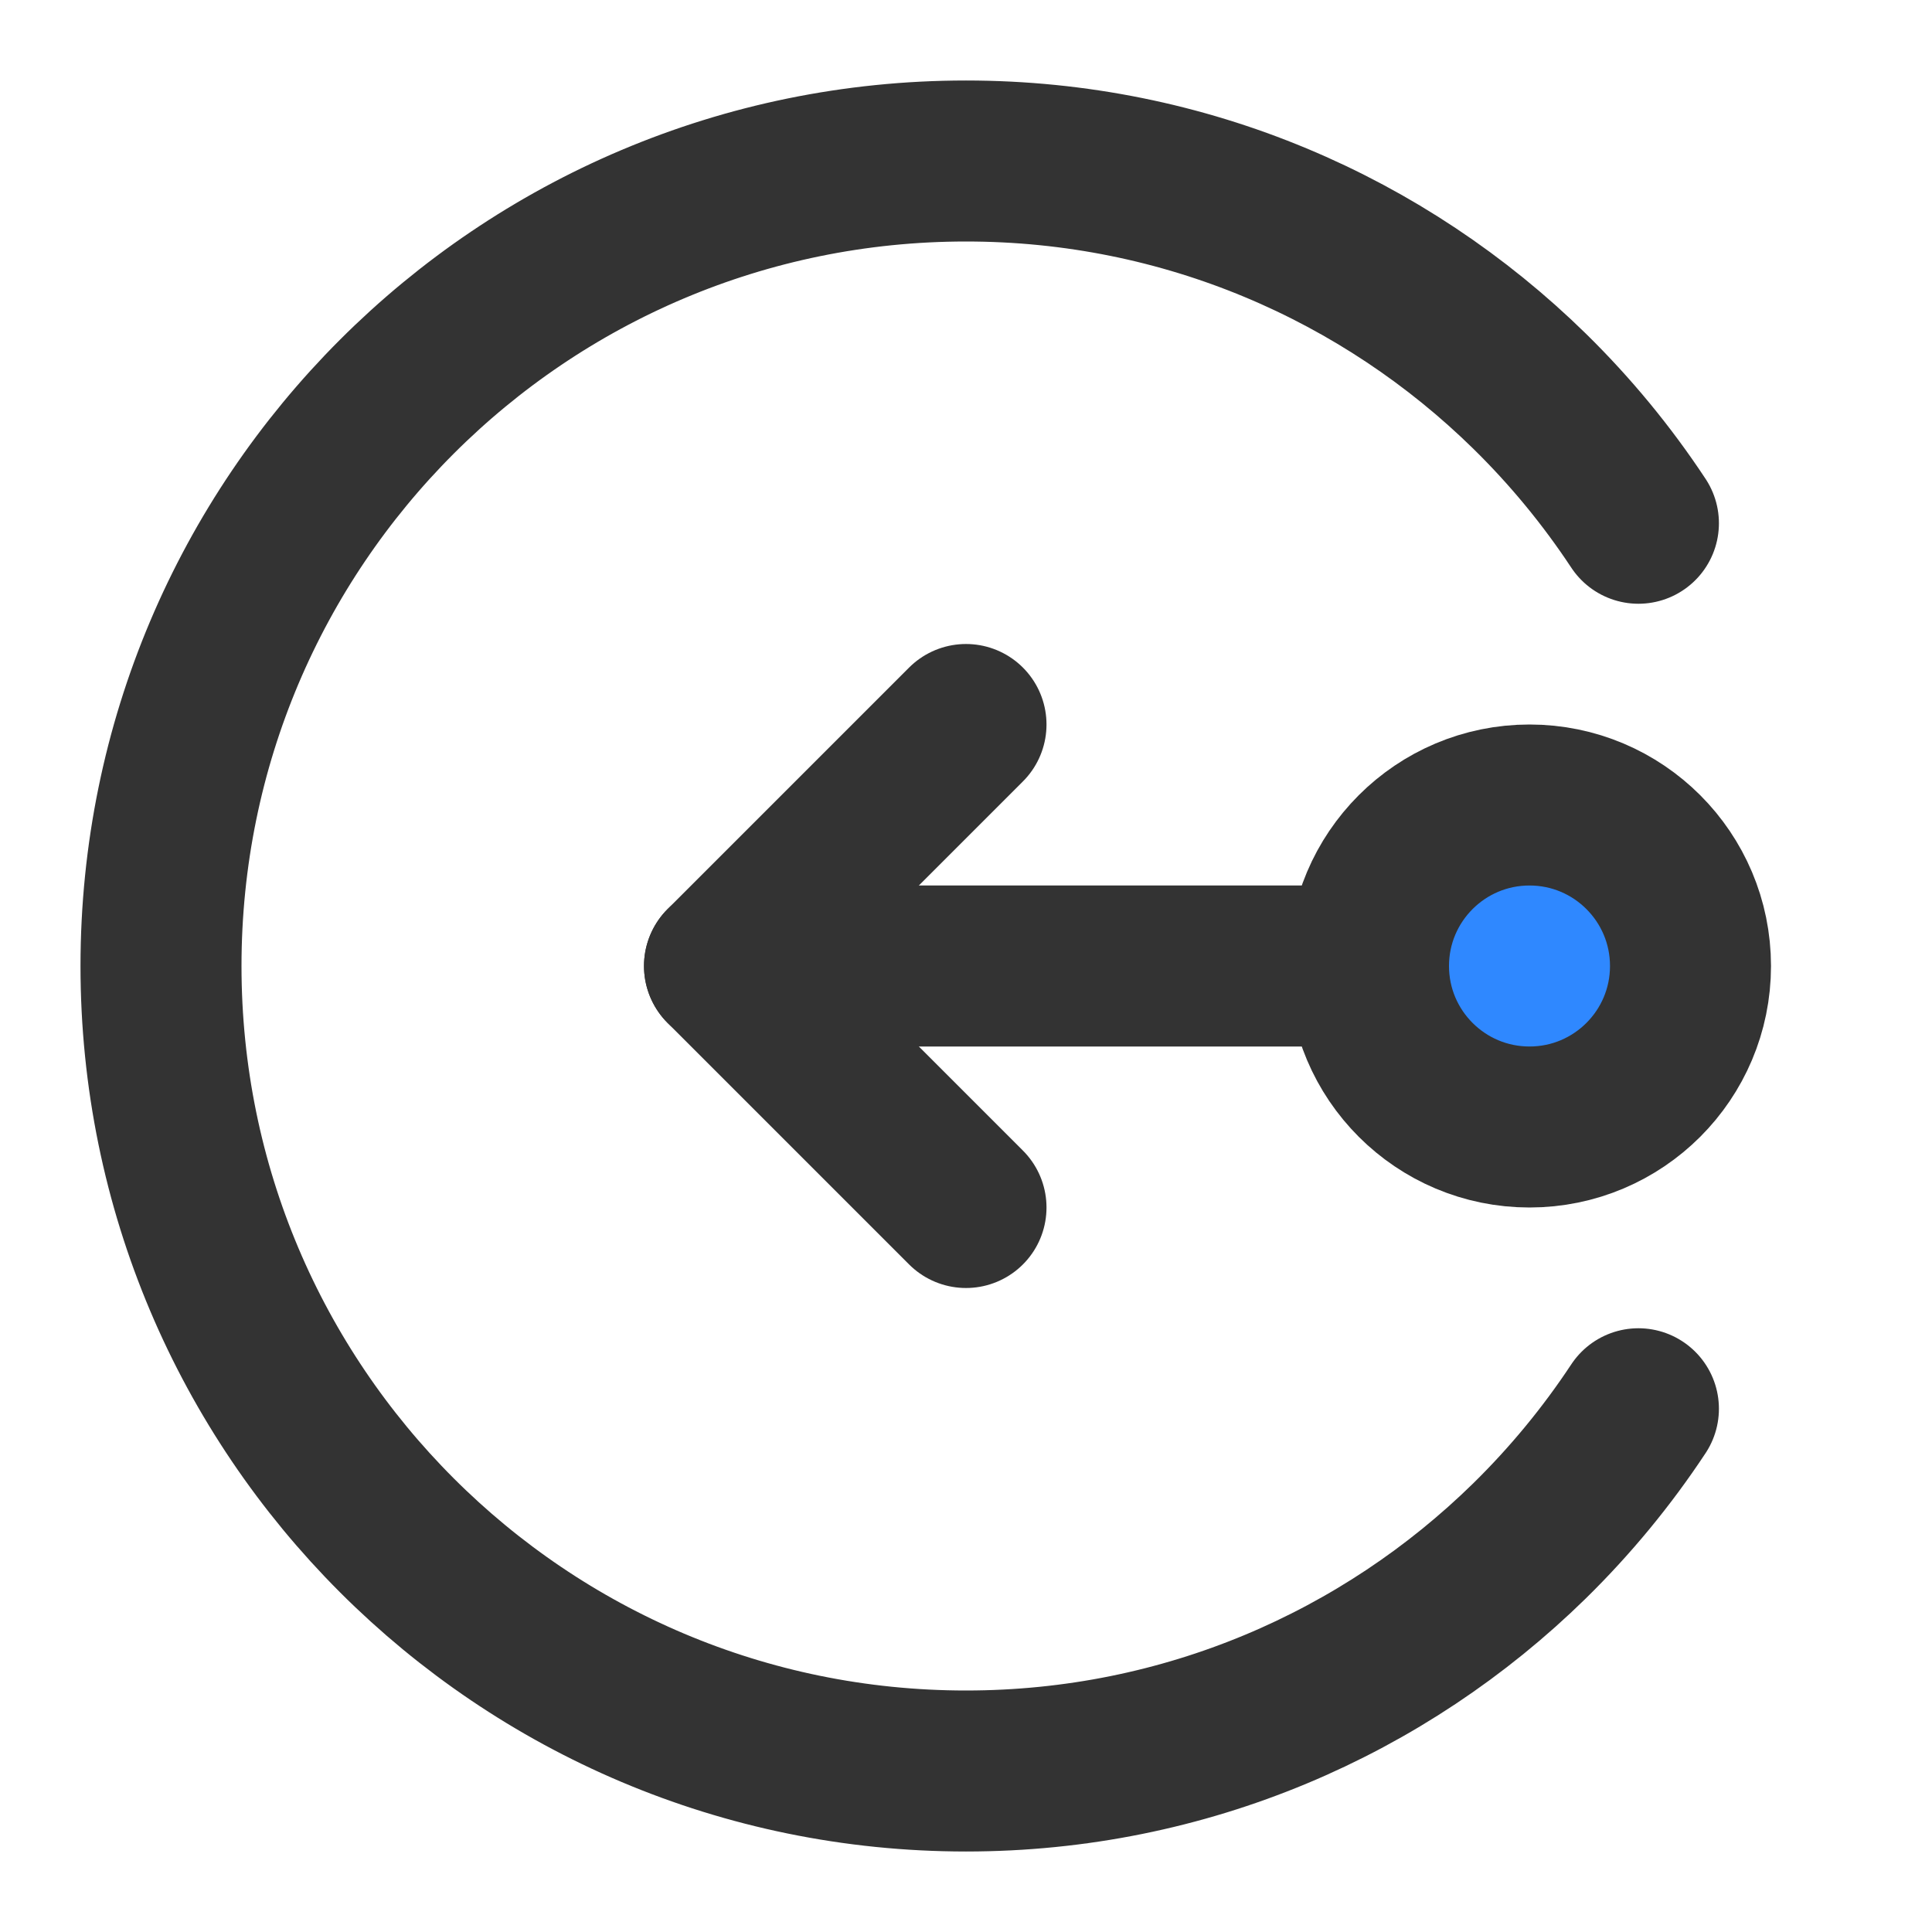 <?xml version="1.0" encoding="UTF-8"?><svg width="24" height="24" viewBox="0 0 48 48" fill="none" xmlns="http://www.w3.org/2000/svg"><path d="M34 24L18 24" stroke="#333" stroke-width="4" stroke-linecap="round" stroke-linejoin="round"/><path d="M24 18L18 24L24 30" stroke="#333" stroke-width="4" stroke-linecap="round" stroke-linejoin="round"/><circle cx="38" cy="24" r="4" fill="#2F88FF" stroke="#333" stroke-width="4"/><path d="M40.706 13C39.921 11.811 39.013 10.71 38 9.717C34.392 6.181 29.451 4 24 4C12.954 4 4 12.954 4 24C4 35.046 12.954 44 24 44C29.451 44 34.392 41.819 38 38.283C39.013 37.289 39.921 36.189 40.706 35" stroke="#333" stroke-width="4" stroke-linecap="round"/></svg>